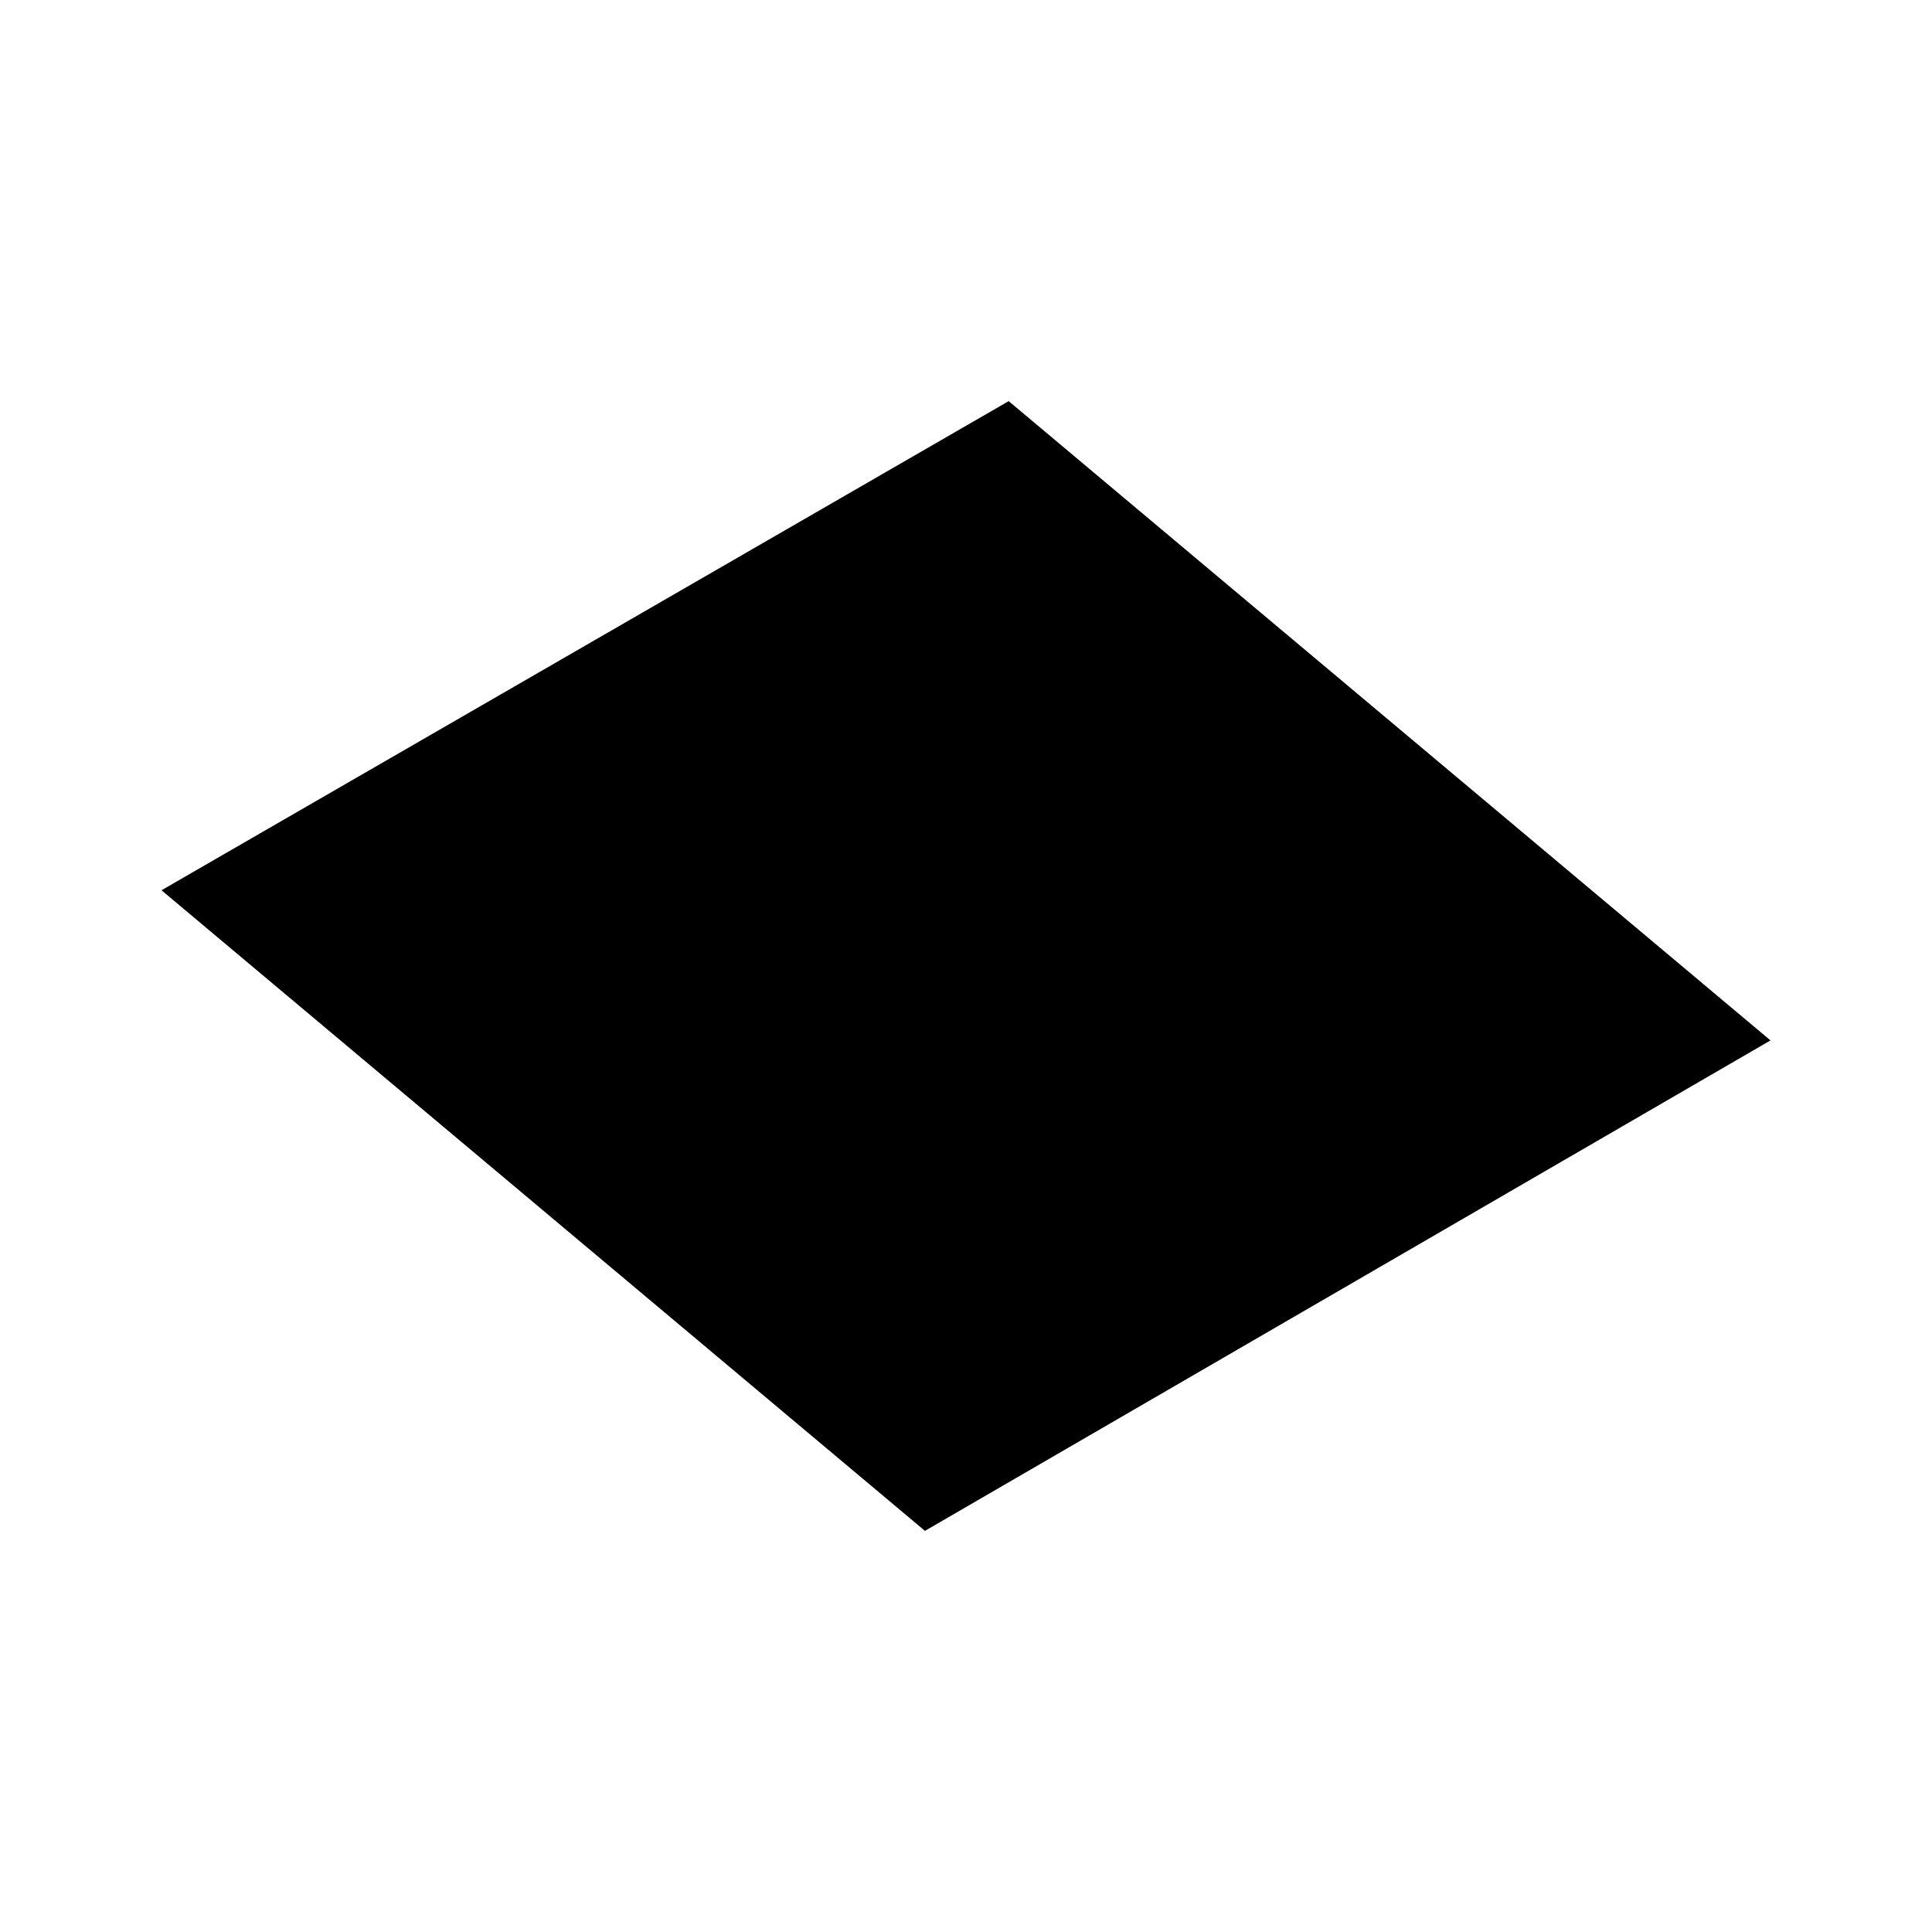 <svg xmlns="http://www.w3.org/2000/svg" xml:space="preserve" fill-rule="evenodd" stroke-linejoin="round" stroke-miterlimit="2" clip-rule="evenodd" viewBox="0 0 64 64">
  <g id="black">
    <path d="M33.414 13.288 58.65 34.465 30.64 50.712 5.35 29.491l28.064-16.203Z"/>
  </g>
</svg>
